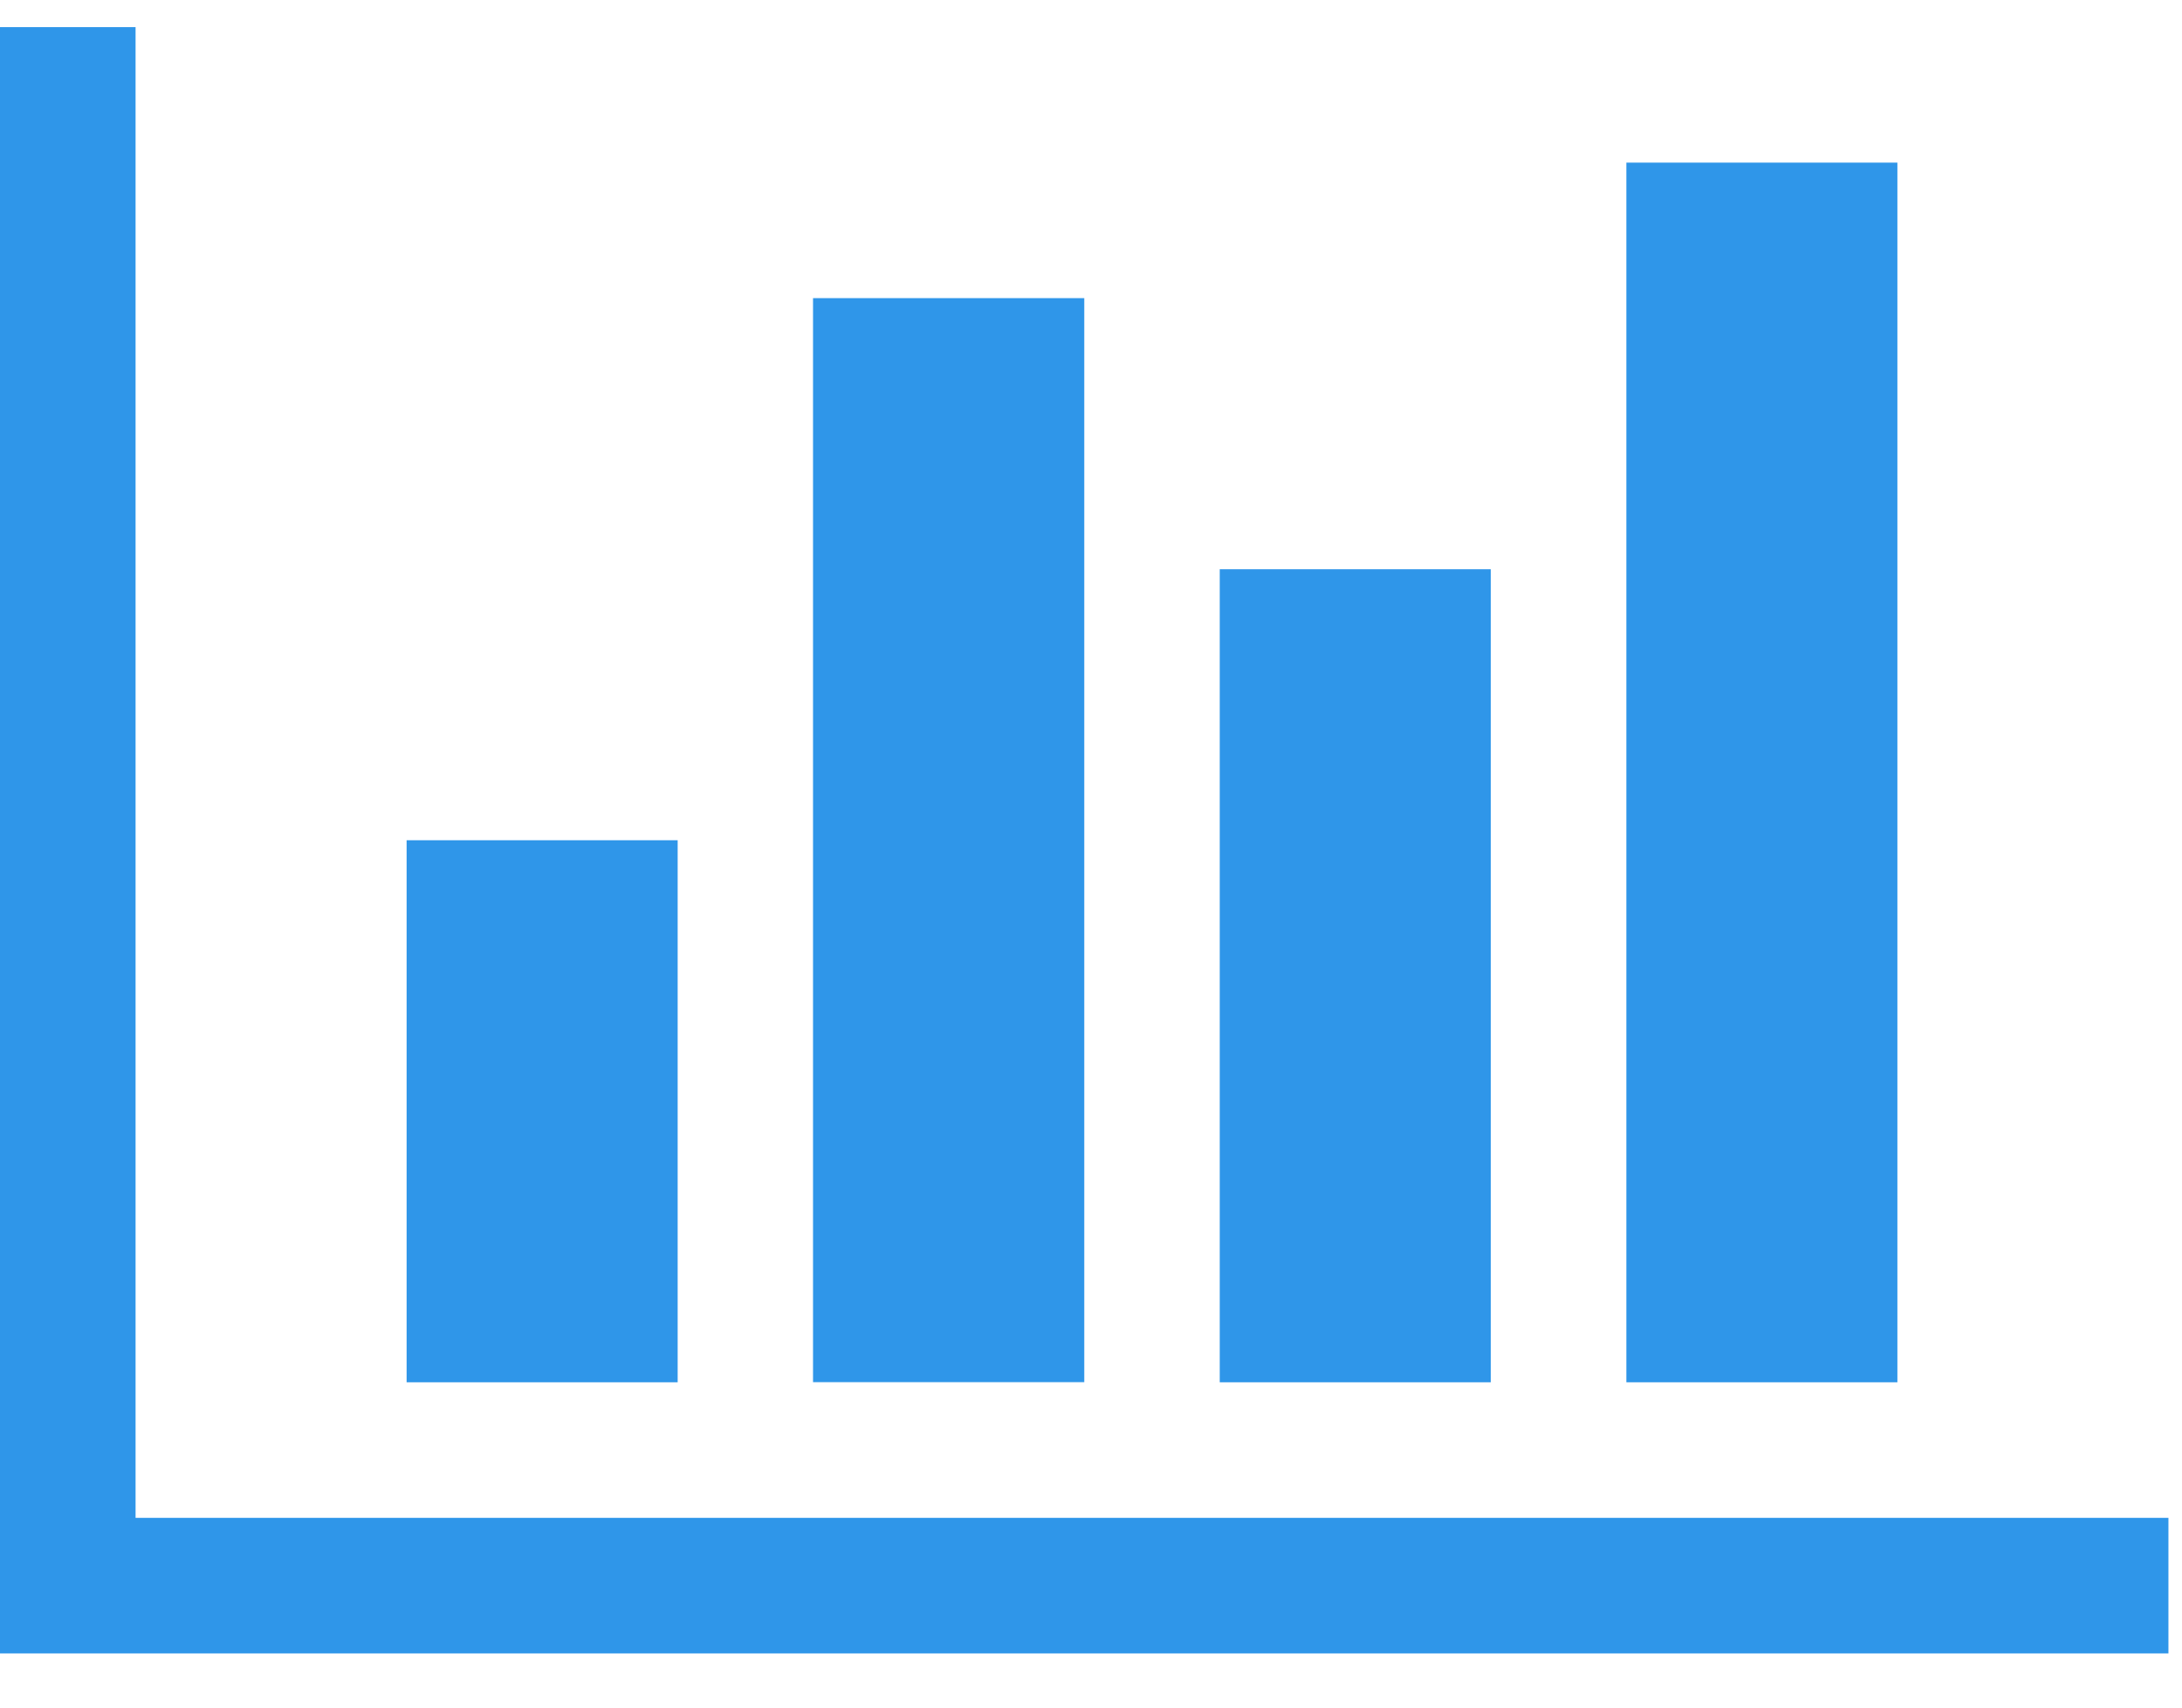 <svg width="23" height="18" xmlns="http://www.w3.org/2000/svg"><path d="M7.143 8.857v5.714H4.286V8.857h2.857zm4.286-5.714V14.57H8.57V3.143h2.858zM22.857 16v1.429H0V.286h1.429V16h21.428zM15.714 6v8.571h-2.857V6h2.857zM20 1.714v12.857h-2.857V1.714H20z" fill="#2F96E9" fill-rule="evenodd"/></svg>
